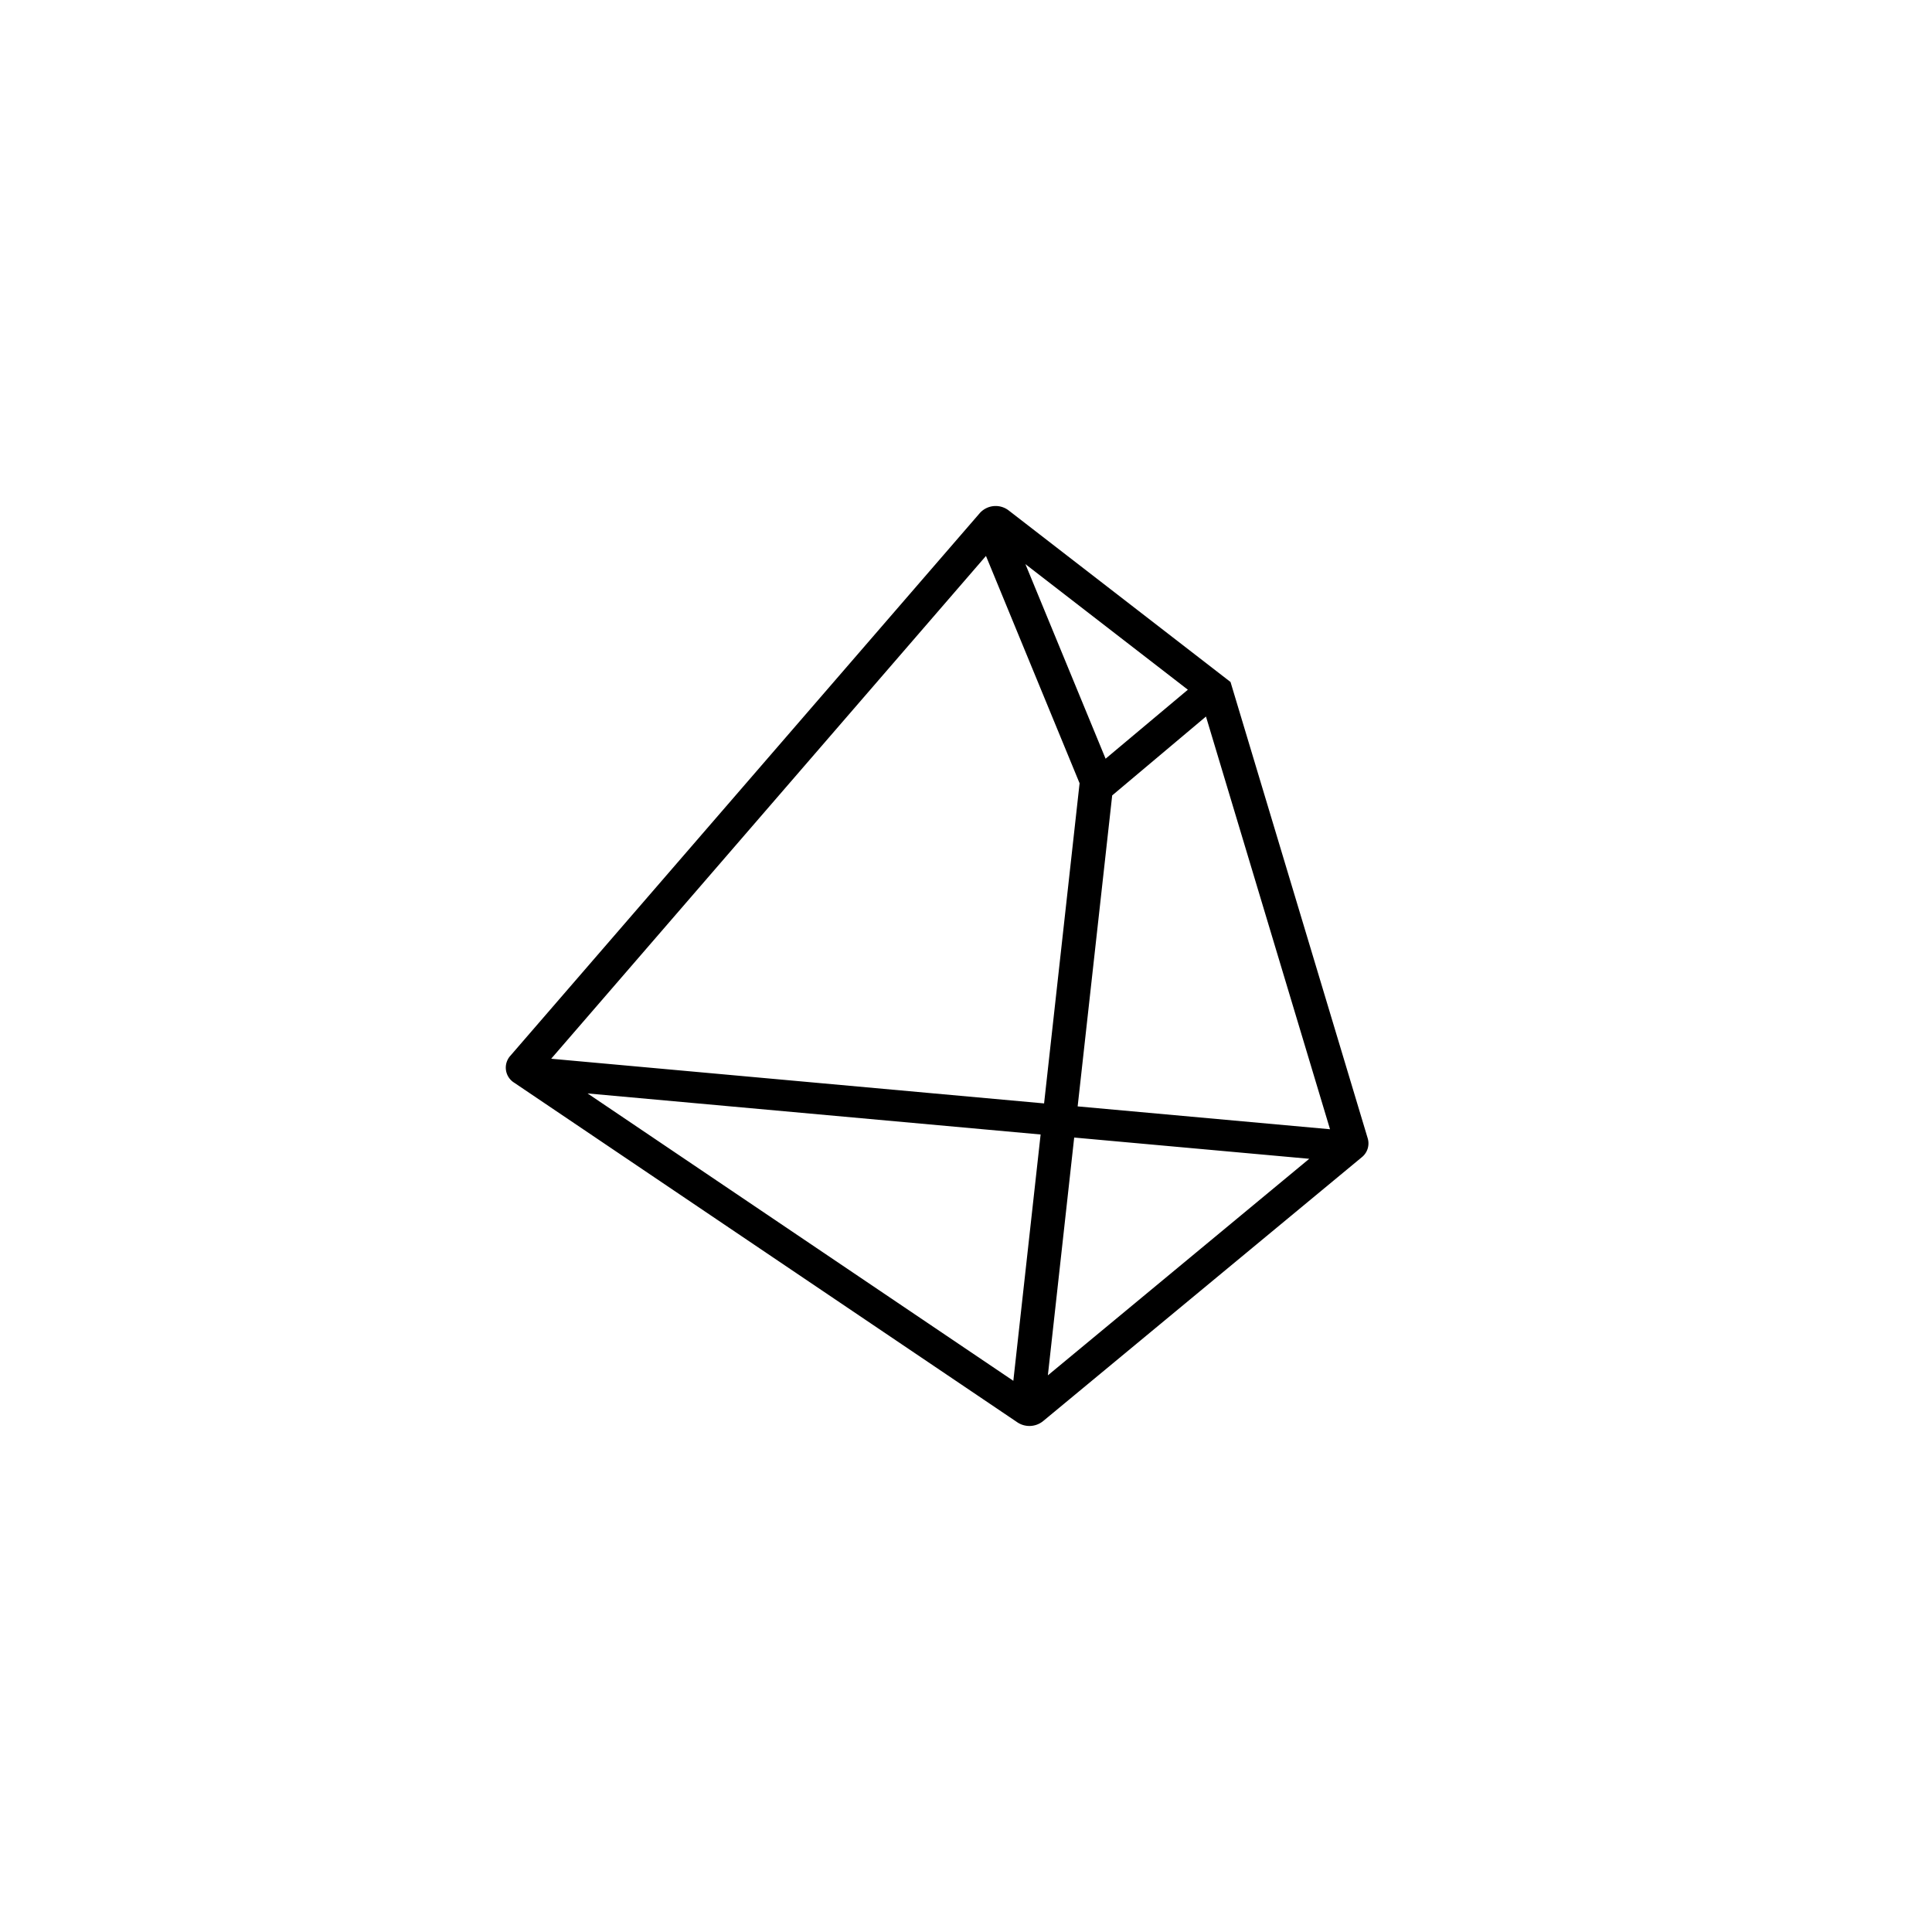 <svg xmlns="http://www.w3.org/2000/svg" xmlns:xlink="http://www.w3.org/1999/xlink" width="24" height="24" viewBox="0 0 24 24"><mask id="tokenTrias0" width="20" height="20" x="2" y="2" maskUnits="userSpaceOnUse" style="mask-type:luminance"><path fill="#fff" d="M22 2H2v20h20z"/></mask><g fill="none" mask="url(#tokenTrias0)"><mask id="tokenTrias1" width="20" height="20" x="2" y="2" maskUnits="userSpaceOnUse" style="mask-type:luminance"><path fill="#fff" d="M2 2h20v20H2z"/></mask><g mask="url(#tokenTrias1)"><path fill="currentColor" fill-rule="evenodd" d="M12.529 6.34a.265.265 0 0 0-.357.033L6.34 13.115a.22.22 0 0 0 .048.335l6.252 4.22a.27.27 0 0 0 .316-.015l3.959-3.278a.22.22 0 0 0 .075-.237l-1.704-5.668zm-5.682 6.812l6.123.555l.441-3.977l-1.163-2.824zm6.08.941l-5.628-.51l5.289 3.57zm.417.038l2.92.264l-3.247 2.69zm3.178-.103l-3.135-.284l.429-3.863l1.165-.98zm-1.766-5.46l-1.022.857l-.996-2.417z" clip-rule="evenodd"/></g></g></svg>